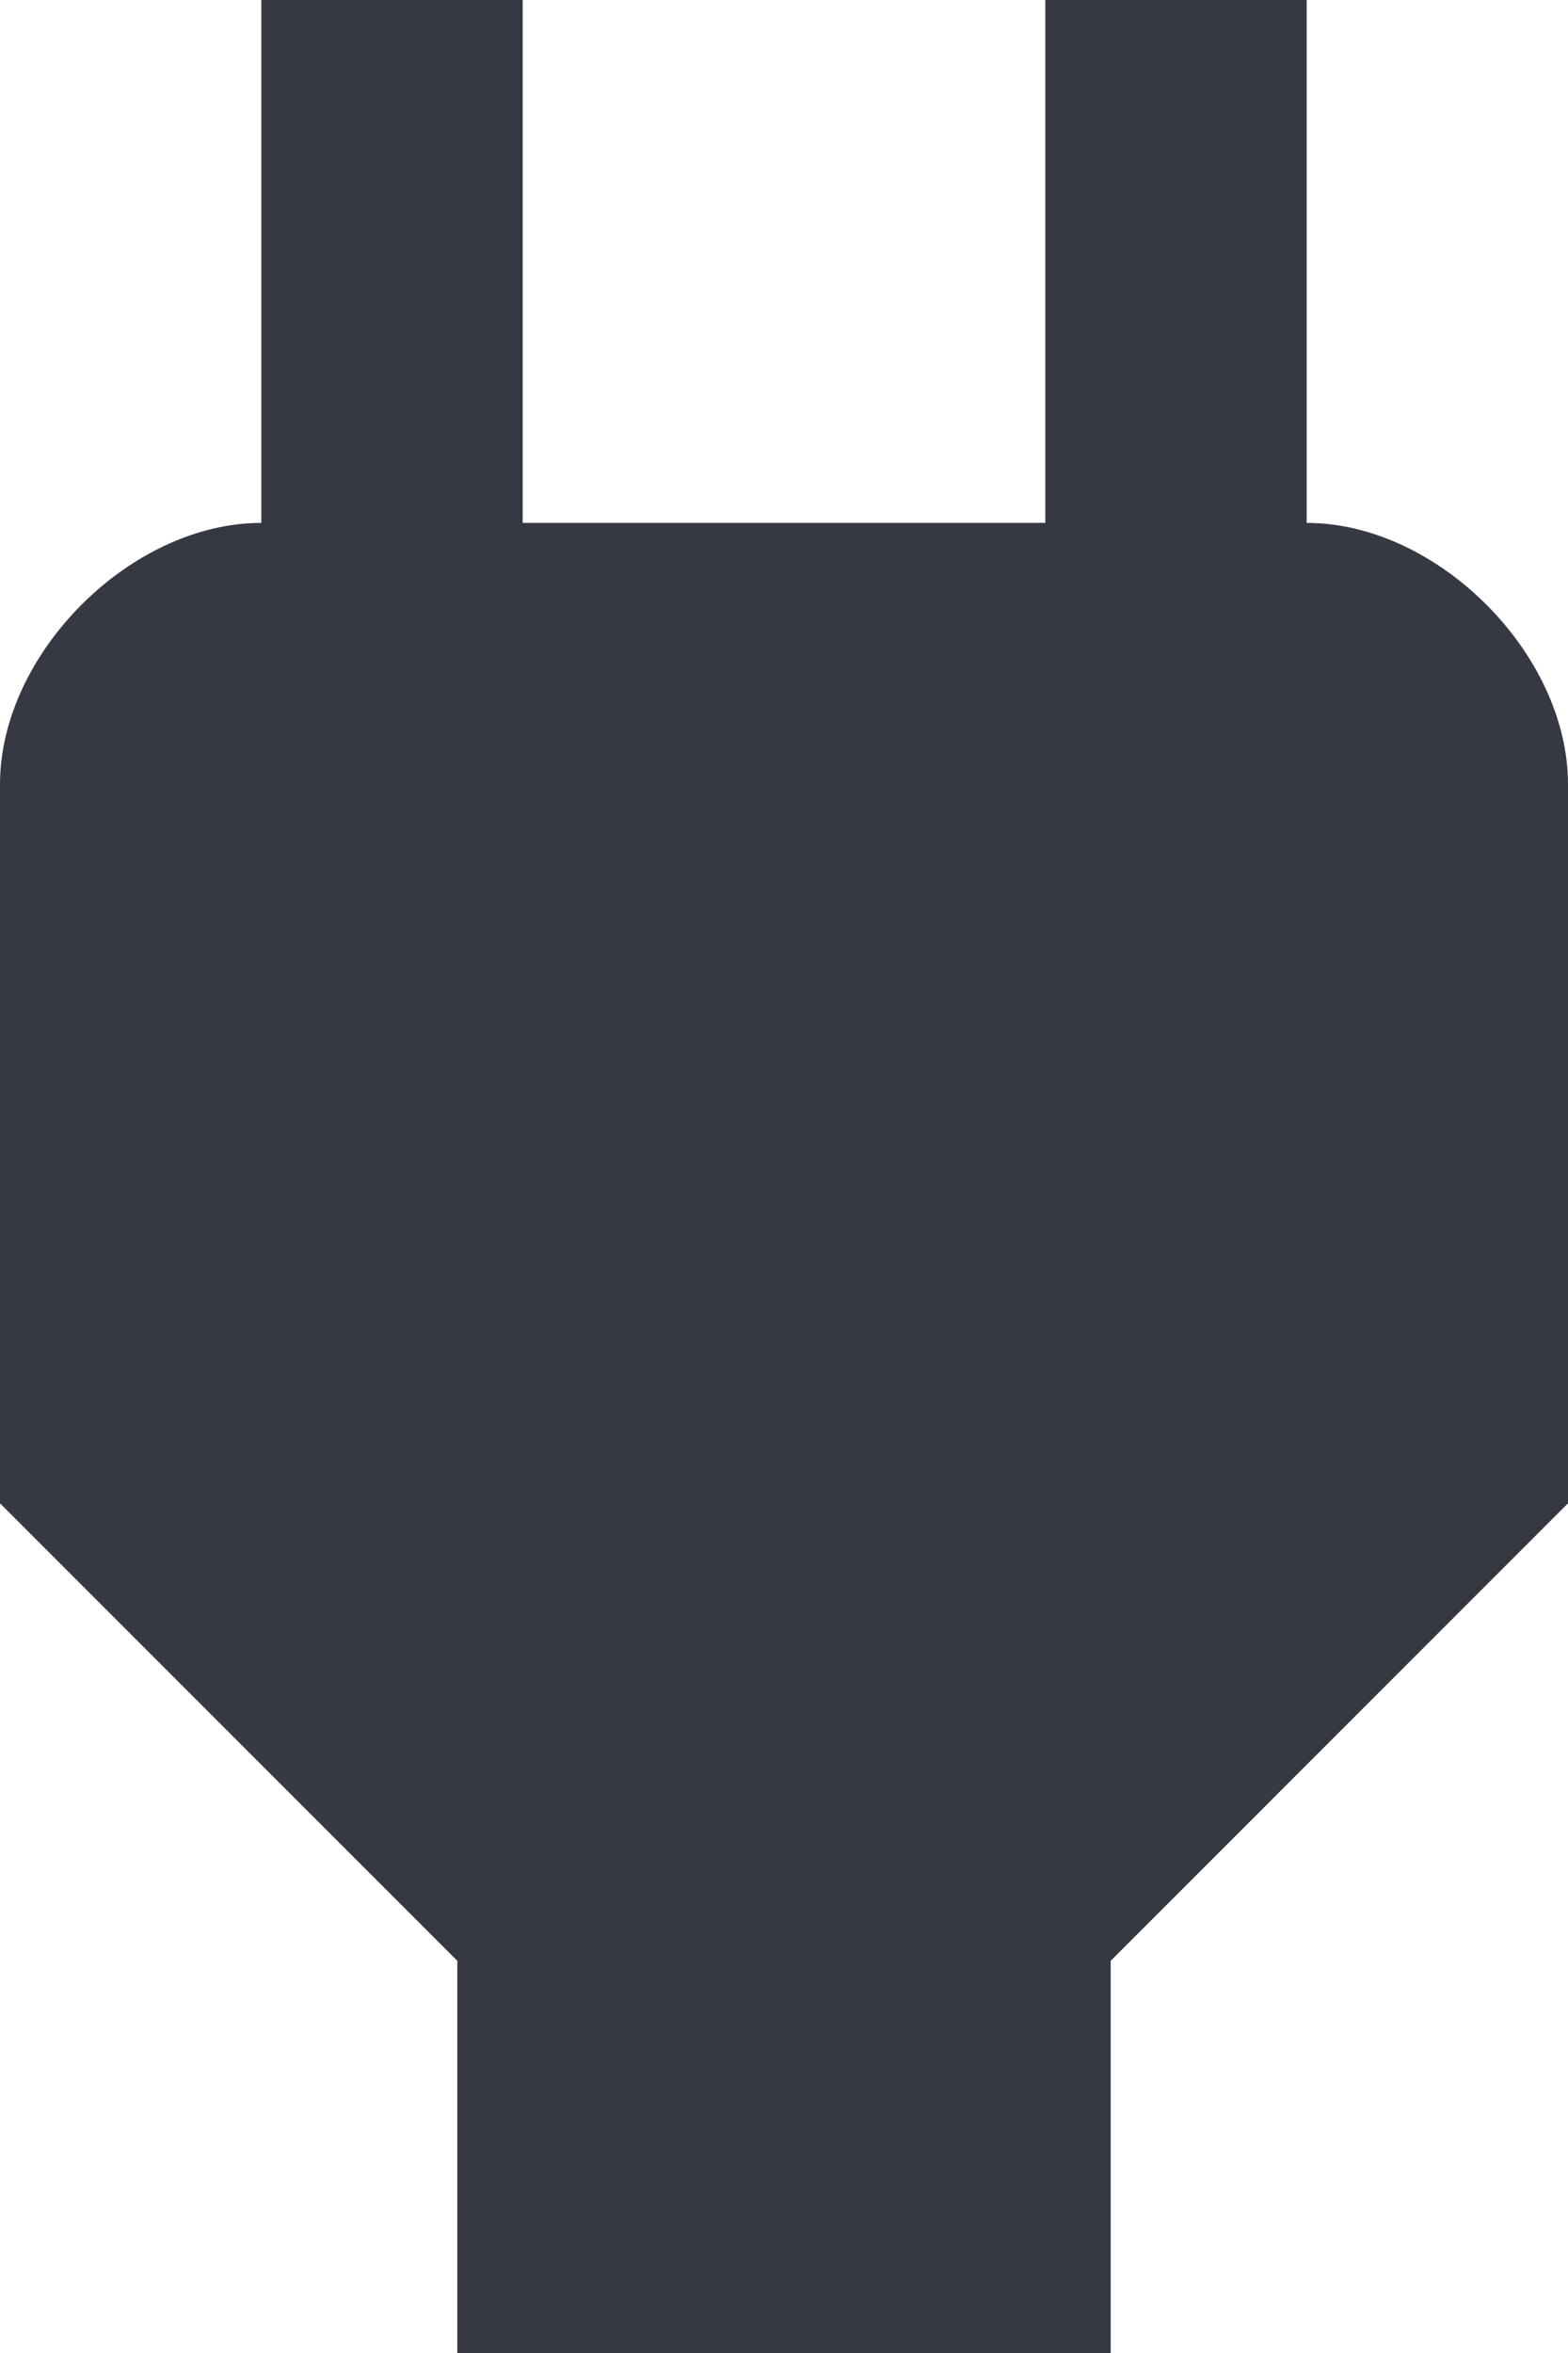 <svg width="12" height="18" viewBox="0 0 12 18" fill="none" xmlns="http://www.w3.org/2000/svg">
<path d="M10 4V0H8V4H4V0H2V4C1 4 0 5 0 6V11.5L3.5 15V18H8.5V15L12 11.5V6C12 5 11 4 10 4Z" fill="#363942"/>
</svg>
